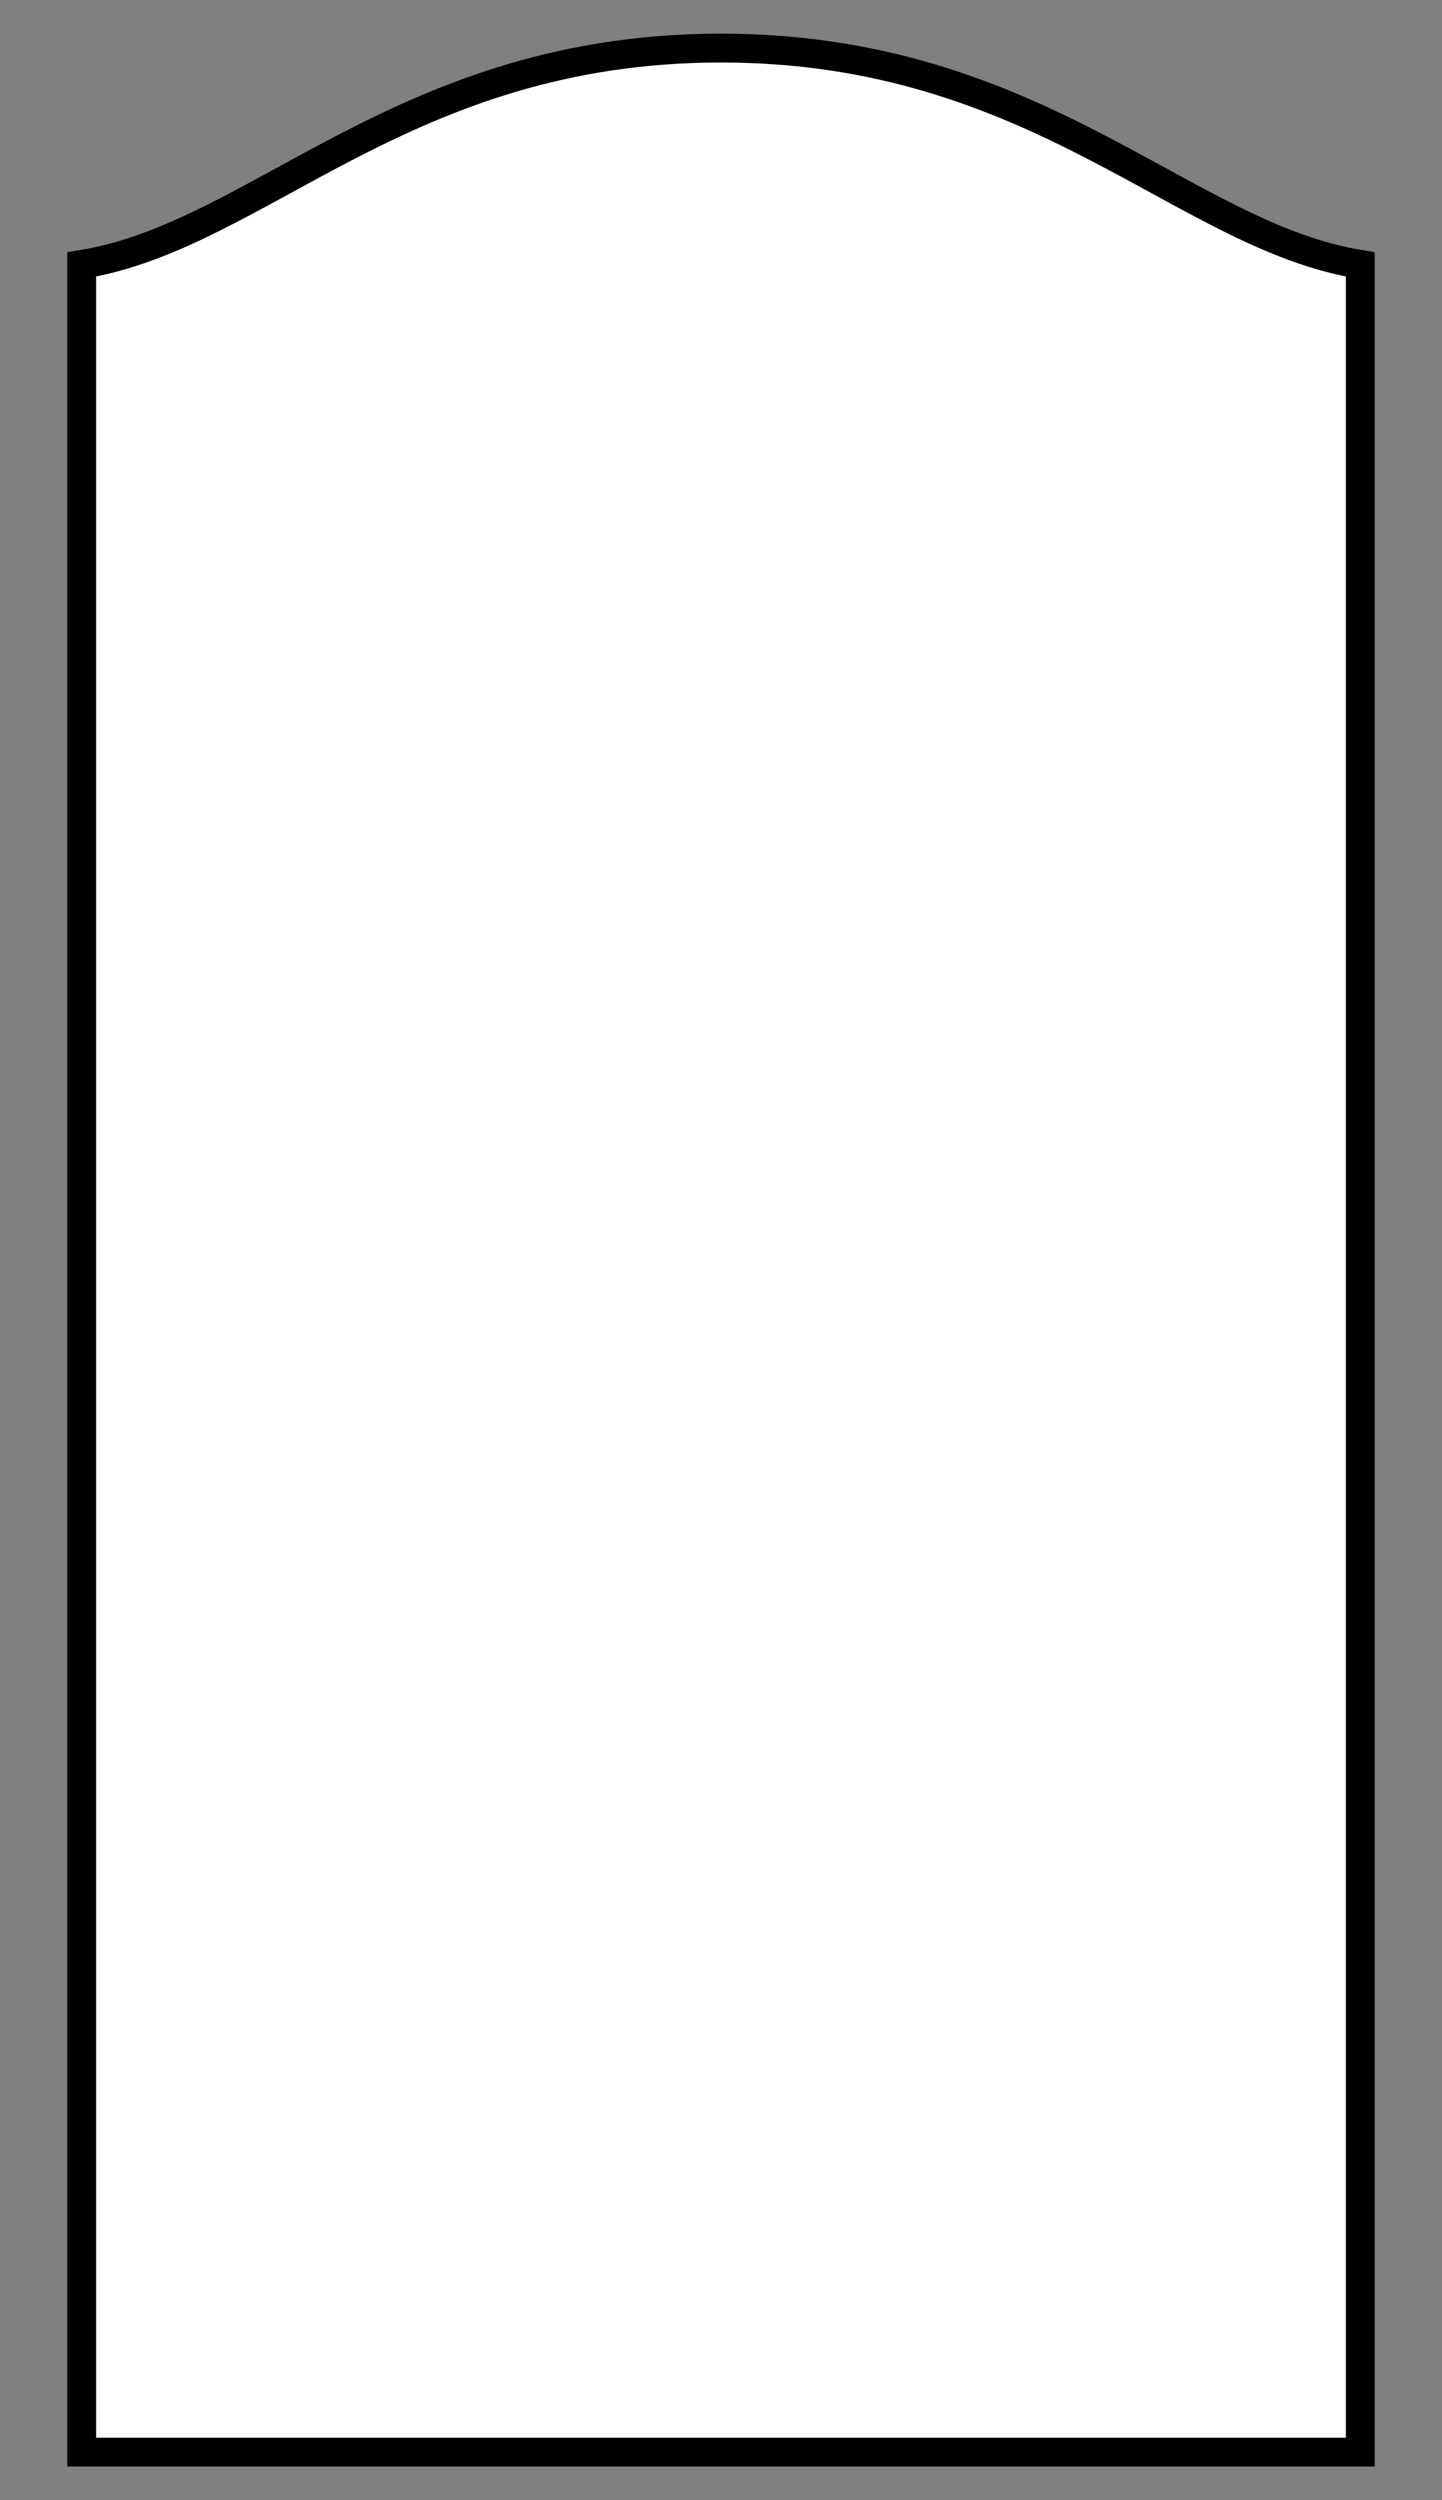 <?xml version="1.0" encoding="utf-8"?>
<!-- Generator: Adobe Illustrator 25.0.0, SVG Export Plug-In . SVG Version: 6.00 Build 0)  -->
<svg version="1.1" id="Layer_1" xmlns="http://www.w3.org/2000/svg" xmlns:xlink="http://www.w3.org/1999/xlink" x="0px" y="0px"
	 viewBox="0 0 30 52" style="enable-background:new 0 0 30 52;" xml:space="preserve">
<rect x="0" y="0" width="30" height="52" fill="#808080" stroke="none"/>
<style type="text/css">
	.st0{fill:#FFFFFF;stroke:#000000;stroke-width:0.6;stroke-miterlimit:10;}
</style>
<path id="Path_649" class="st0" d="M15,1C8.4,1,5.4,4.9,1.7,5.5V51h26.6V5.5C24.6,4.9,21.6,1,15,1z"/>
</svg>
